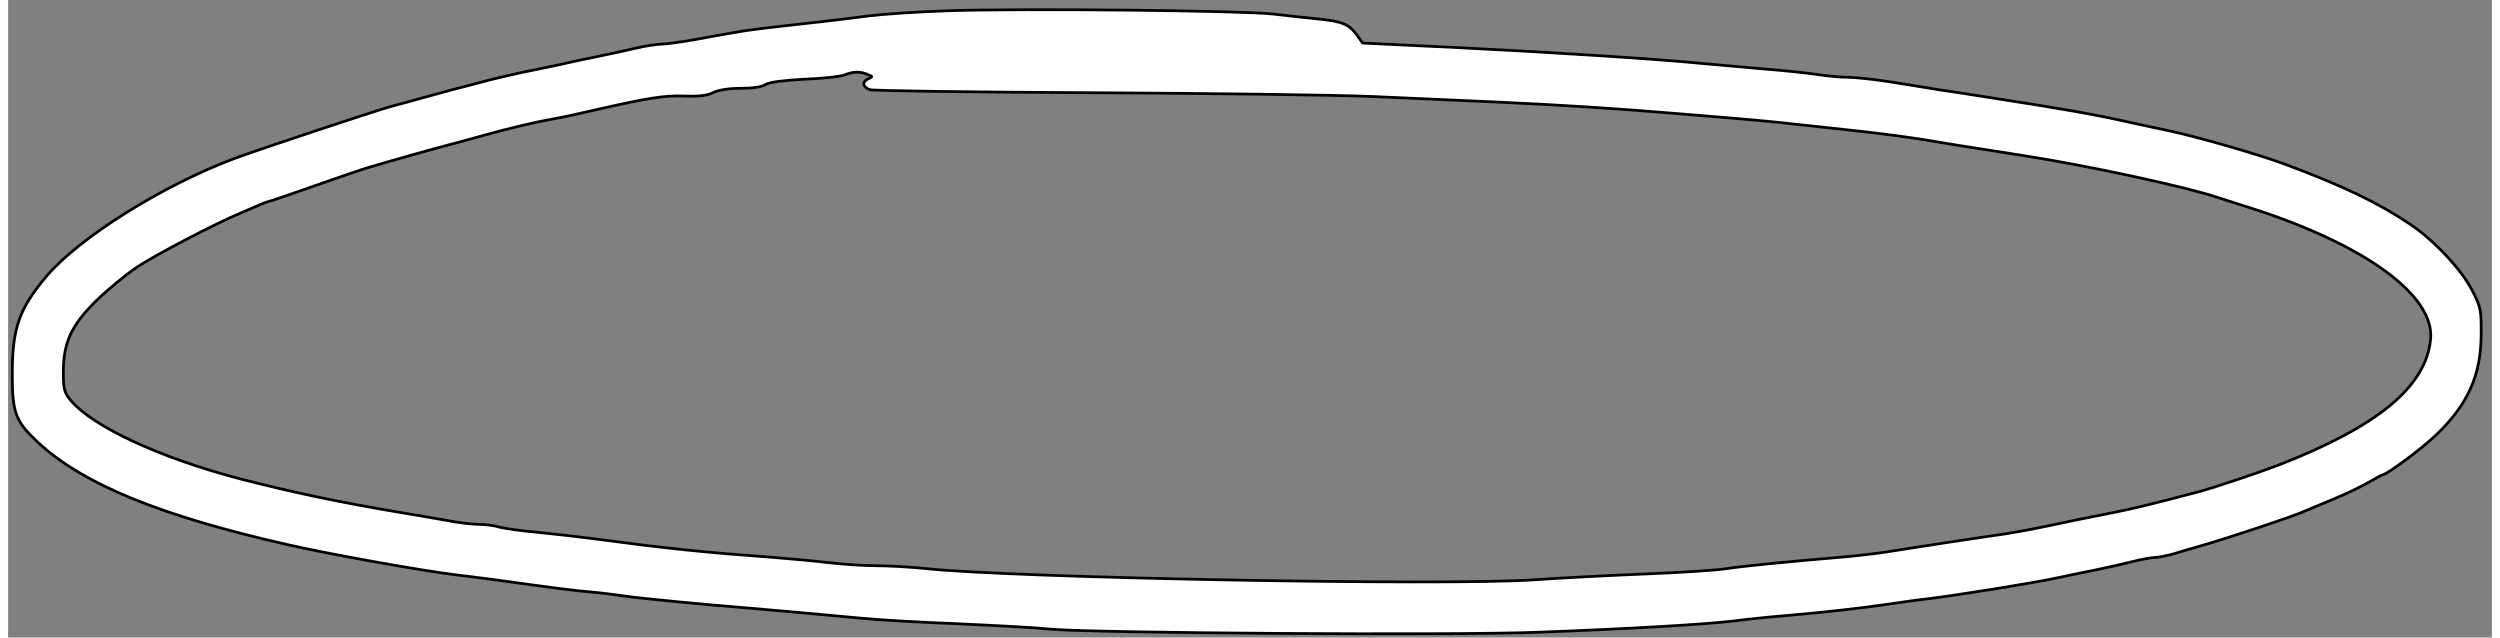 <svg id="vector" xmlns="http://www.w3.org/2000/svg" width="200" height="51" viewBox="0 0 900 231"><rect x="0" y="0" width="900" height="231" fill="#808080" stroke="none"/><path fill="#ffffff" d="M340.5,3.9c-11.5,0.4 -24.6,1.3 -29,1.9 -4.4,0.6 -12.5,1.6 -18,2.2 -19.7,2.2 -25.1,2.8 -31,3.9 -3.3,0.6 -9.8,1.7 -14.5,2.6 -4.7,0.8 -9.8,1.5 -11.3,1.5 -1.5,-0 -5.6,0.6 -9,1.4 -3.4,0.8 -9.8,2.2 -14.2,3.1 -4.4,0.9 -10.7,2.2 -14,3 -3.3,0.7 -9.6,2 -14,2.9 -4.4,1 -10.2,2.3 -13,3.1 -2.7,0.7 -7.9,2.1 -11.5,3 -3.6,1 -8.5,2.3 -11,3 -2.5,0.7 -7.4,2.1 -11,3 -6.1,1.7 -47.4,15.4 -56.9,18.9 -26.2,9.8 -56.3,28.7 -68.2,42.7 -9.9,11.8 -12.3,18.6 -12.4,34.9 0,14.6 1,17.5 9.3,25.3 16.3,15.1 44,26.5 90.2,37 14.7,3.4 50,9.7 62,11.1 1.9,0.2 7.3,0.9 12,1.5 23.8,3.3 30,4.1 36,4.6 3.6,0.3 9.2,1 12.5,1.5 5.2,0.8 29.2,3.1 45.5,4.4 6.1,0.5 23.8,2.1 40,3.6 5.8,0.6 21.3,1.5 34.5,2 13.2,0.6 28.7,1.4 34.5,2 16.2,1.4 145.5,2.3 176.5,1.1 34.6,-1.3 60.9,-2.9 71,-4.1 4.4,-0.6 13.2,-1.5 19.5,-2 12.9,-1.1 26.1,-2.6 36.5,-4.1 3.9,-0.6 10.2,-1.5 14,-1.9 11.9,-1.5 37.4,-5.6 46.5,-7.5 3.6,-0.8 10.1,-2.1 14.5,-3 4.4,-0.9 10.6,-2.3 13.7,-3.1 3.2,-0.8 6.7,-1.4 7.8,-1.4 1.2,-0 4.5,-0.7 7.3,-1.5 2.9,-0.9 7.5,-2.2 10.2,-3 8.5,-2.4 32.8,-10.5 36,-12 1.7,-0.7 6.6,-2.8 11,-4.6 4.4,-1.8 10.2,-4.6 12.8,-6.1 2.6,-1.5 5,-2.8 5.2,-2.8 1.4,-0 14.1,-9.4 19.3,-14.4 11.4,-10.9 16.2,-21.5 16.3,-36 0.1,-9.2 -0.1,-10.3 -3.2,-16.3 -3.9,-7.6 -13.9,-18.3 -22.6,-24.1 -12,-8 -24.2,-13.8 -45.3,-21.7 -9.5,-3.5 -30.5,-9.6 -41.5,-12 -4.4,-0.9 -10.7,-2.3 -14,-3 -13.2,-3 -25.3,-5.1 -50.5,-9 -5.8,-0.9 -14.5,-2.3 -19.5,-3 -4.9,-0.8 -13.3,-2.2 -18.6,-3 -5.3,-0.8 -11.8,-1.5 -14.5,-1.5 -2.7,-0 -7.6,-0.5 -10.9,-1 -3.3,-0.5 -11.4,-1.4 -18,-1.9 -6.6,-0.6 -16.7,-1.5 -22.5,-2 -17.4,-1.7 -51.4,-3.9 -88.8,-5.8l-35.4,-1.7 -2,-2.8c-2.8,-4 -5.3,-5 -13.8,-5.9 -4.1,-0.4 -11.5,-1.2 -16.5,-1.8 -11.5,-1.3 -90.7,-2.1 -118,-1.2zM311.5,27c1.8,0.7 1.9,0.8 0.3,1.5 -2.5,1 -2.2,3.1 0.5,4 1.2,0.4 37.3,0.9 80.2,1.1 42.9,0.2 89,0.8 102.5,1.4 13.5,0.6 33.7,1.5 45,2 22,1 43.9,2.4 64,4.1 6.9,0.6 17.2,1.4 23,1.9 5.8,0.5 14.6,1.3 19.5,1.9 5,0.5 15.8,1.7 24,2.6 8.3,0.9 18.6,2.3 23,3 7.6,1.3 13.7,2.3 37.5,6 21.9,3.4 57.8,11.1 69.5,15 2.2,0.7 7.8,2.5 12.5,4 41.1,13.2 66.3,31.6 64.8,47.4 -1.7,17.3 -19.1,31.6 -55.3,45.7 -7.4,2.8 -22.9,8 -28,9.4 -17.5,4.6 -23.2,6 -30.5,7.5 -4.7,0.9 -11.4,2.3 -15,3 -16.4,3.5 -22.2,4.6 -32.5,6 -10.2,1.5 -16.2,2.4 -36.5,5.6 -4.1,0.6 -11.8,1.5 -17,1.9 -17.5,1.5 -33.4,3 -40.7,4.1 -4,0.6 -17.3,1.4 -29.5,1.9 -12.3,0.5 -30.2,1.4 -39.8,2.1 -32.7,2.2 -189.7,-0.7 -220.7,-4.1 -5,-0.5 -12.9,-1 -17.5,-1 -4.6,-0 -12.3,-0.5 -17.3,-1.1 -4.9,-0.6 -13.9,-1.4 -20,-1.9 -25.8,-1.9 -38.5,-3.2 -67,-7 -4.4,-0.6 -12.7,-1.5 -18.5,-2.1 -5.8,-0.5 -12.1,-1.4 -14,-1.9 -1.9,-0.6 -5.3,-1 -7.5,-1 -2.2,-0 -7.6,-0.6 -12,-1.5 -4.4,-0.8 -12.3,-2.1 -17.5,-3 -20.9,-3.5 -38,-7.1 -57,-12 -28.9,-7.6 -53.2,-18.8 -61.4,-28.5 -2.2,-2.7 -2.6,-4.1 -2.6,-10 0,-10.8 2.8,-17 11.9,-26 4.2,-4.1 11,-9.7 15.1,-12.4 6.7,-4.4 28.1,-15.6 36.8,-19.2 1.7,-0.8 4.7,-2 6.5,-2.8 1.7,-0.8 4.1,-1.7 5.2,-1.9 1.1,-0.3 8.5,-2.9 16.5,-5.7 8,-2.8 15.9,-5.5 17.5,-6 9.1,-2.7 26.1,-7.5 32,-9 1.7,-0.4 6.6,-1.8 11,-3 9.3,-2.6 19.1,-4.9 25.5,-6 2.5,-0.4 8.8,-1.8 14,-3 19.3,-4.4 25.7,-5.5 33.1,-5.2 5.3,0.2 8.5,-0.2 10.5,-1.3 1.8,-0.9 5.6,-1.5 9.9,-1.5 4.3,-0 7.8,-0.5 9,-1.4 1.3,-0.8 6.3,-1.5 14,-1.9 6.6,-0.2 13.1,-1 14.5,-1.5 3,-1.3 5.8,-1.4 8.5,-0.2z" stroke="#000000" id="path_0"/></svg>